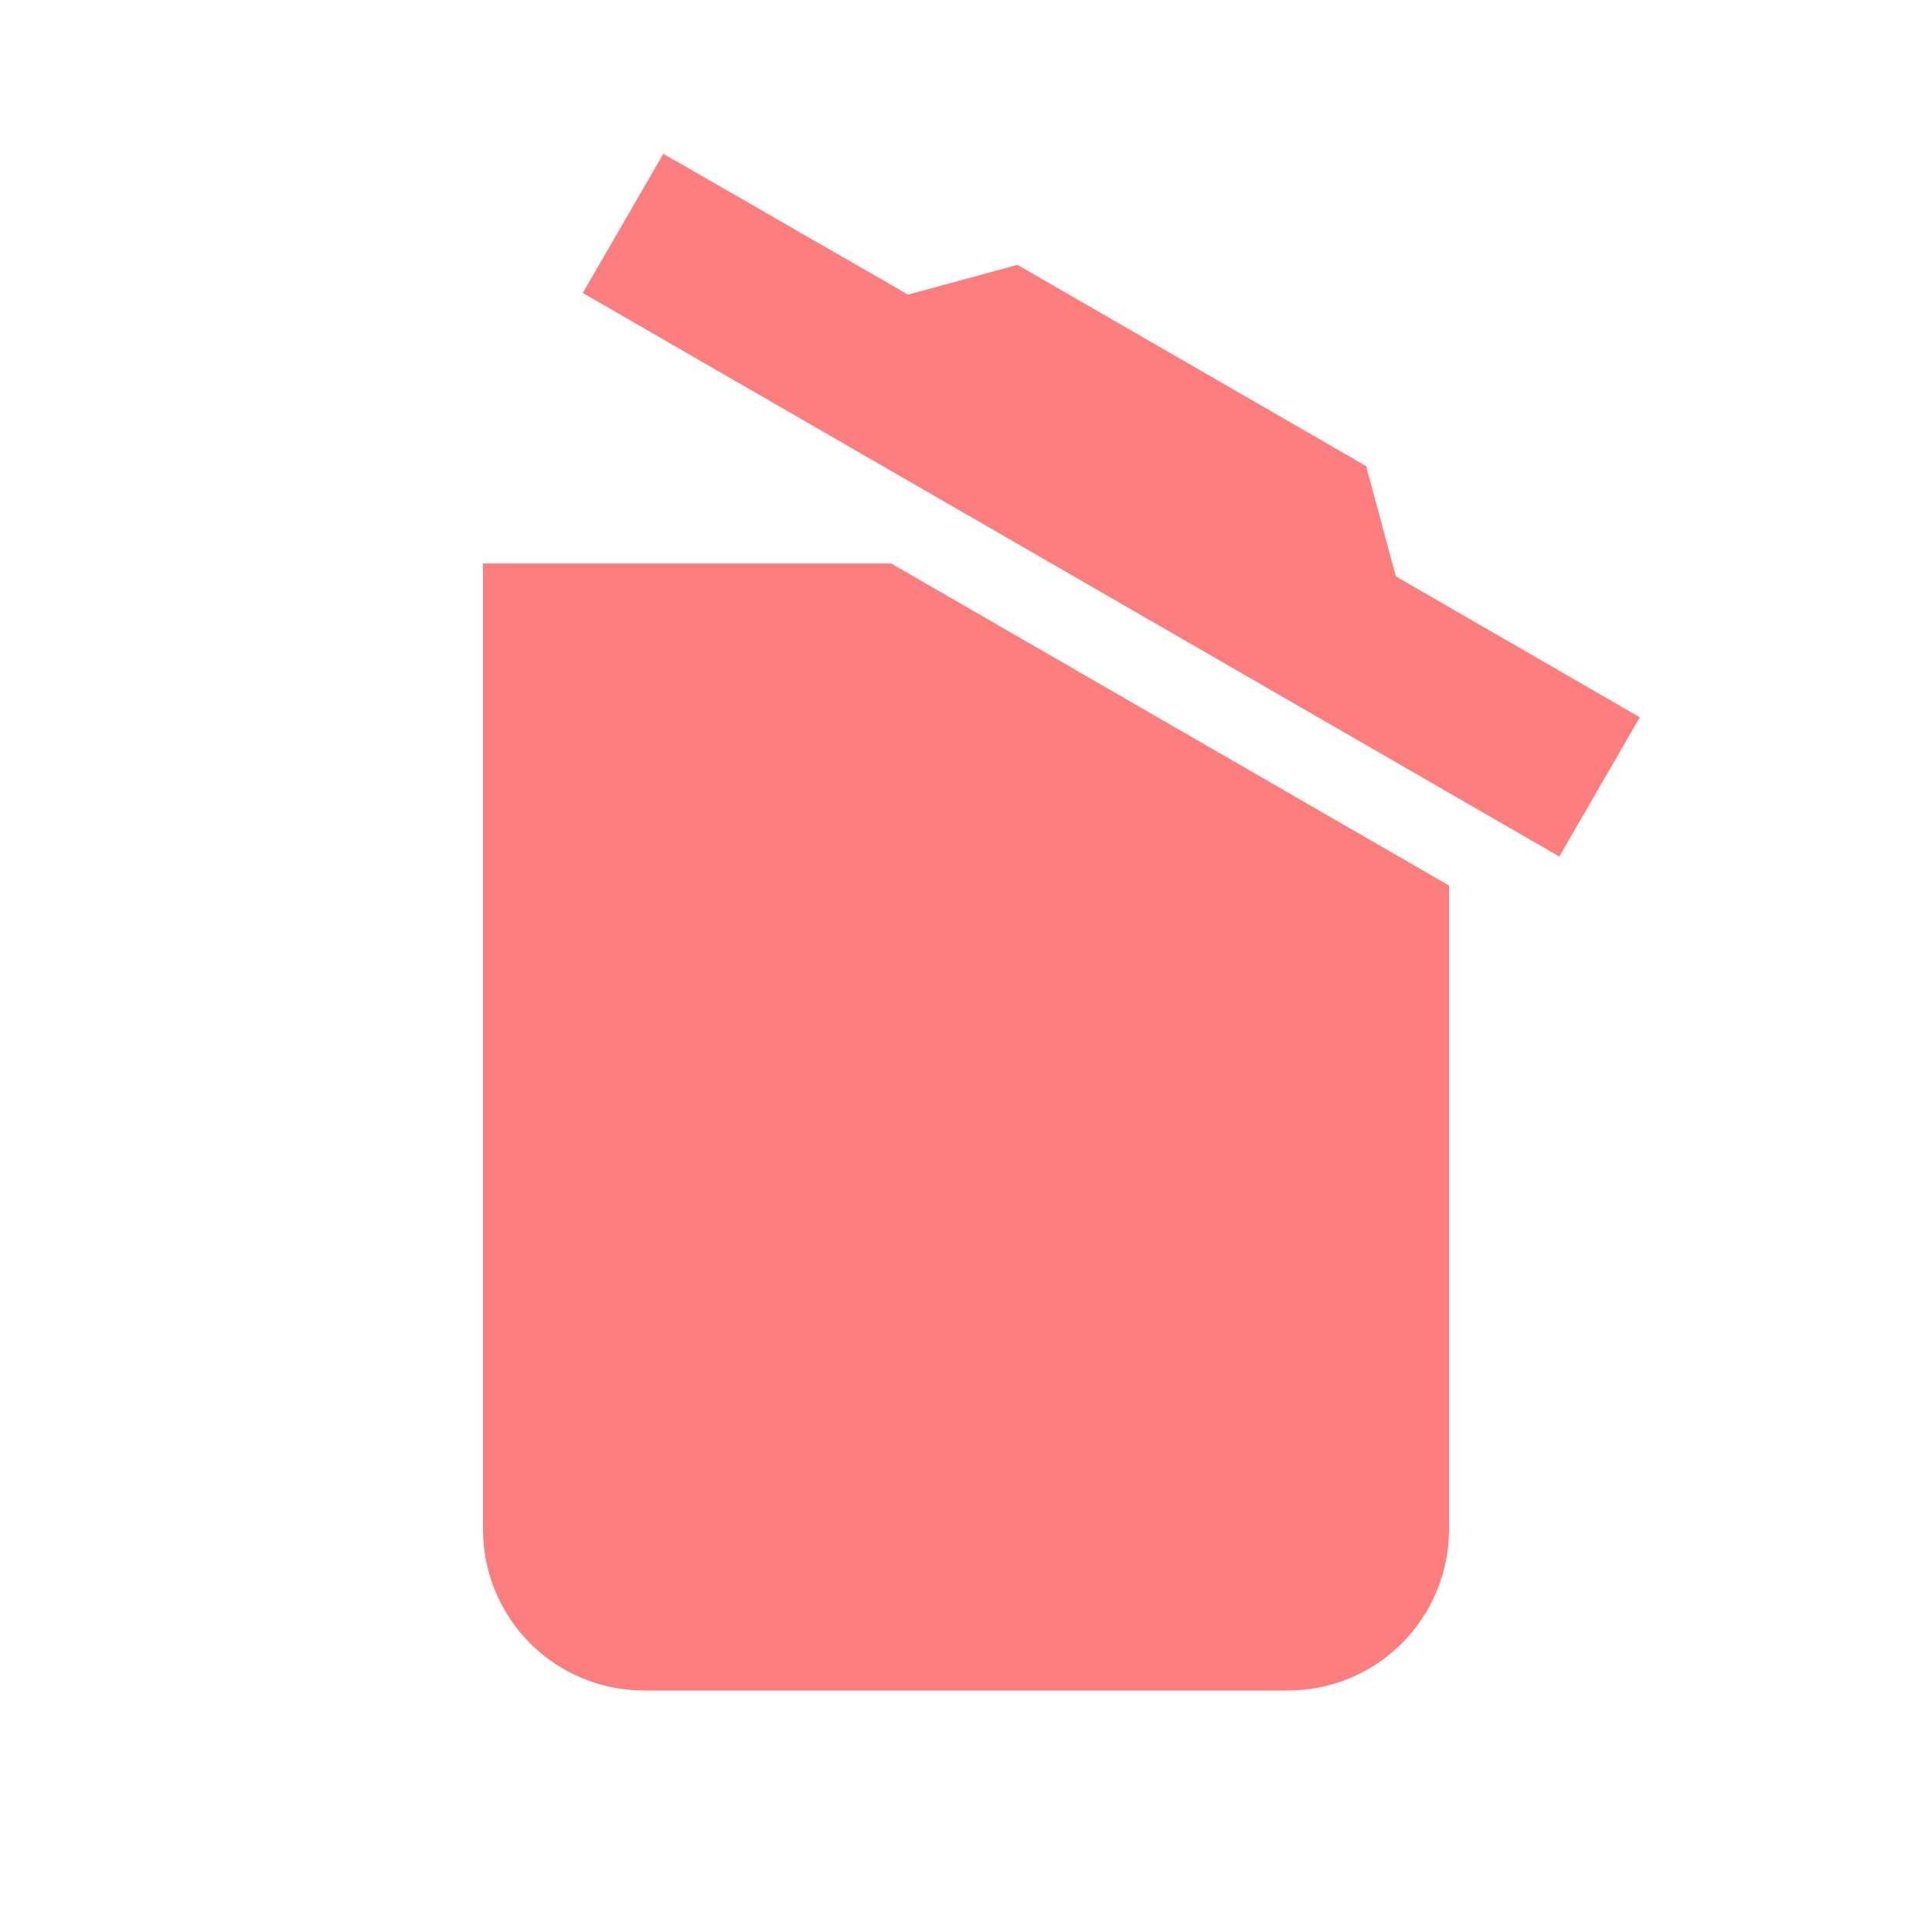 <svg id="delete" viewBox="0 0 20 20" fill="none"
xmlns="http://www.w3.org/2000/svg">
<path d="M16.975 7.425L16.142 8.867L6.033 3.033L6.867 1.592L9.4 3.05L10.533 2.742L14.142 4.825L14.45 5.967L16.975 7.425ZM5 15.834V5.833H9.225L15 9.167V15.834C15 16.276 14.824 16.699 14.512 17.012C14.199 17.325 13.775 17.5 13.333 17.5H6.667C6.225 17.5 5.801 17.325 5.488 17.012C5.176 16.699 5 16.276 5 15.834Z" fill="#FC7E7E" />
</svg>
